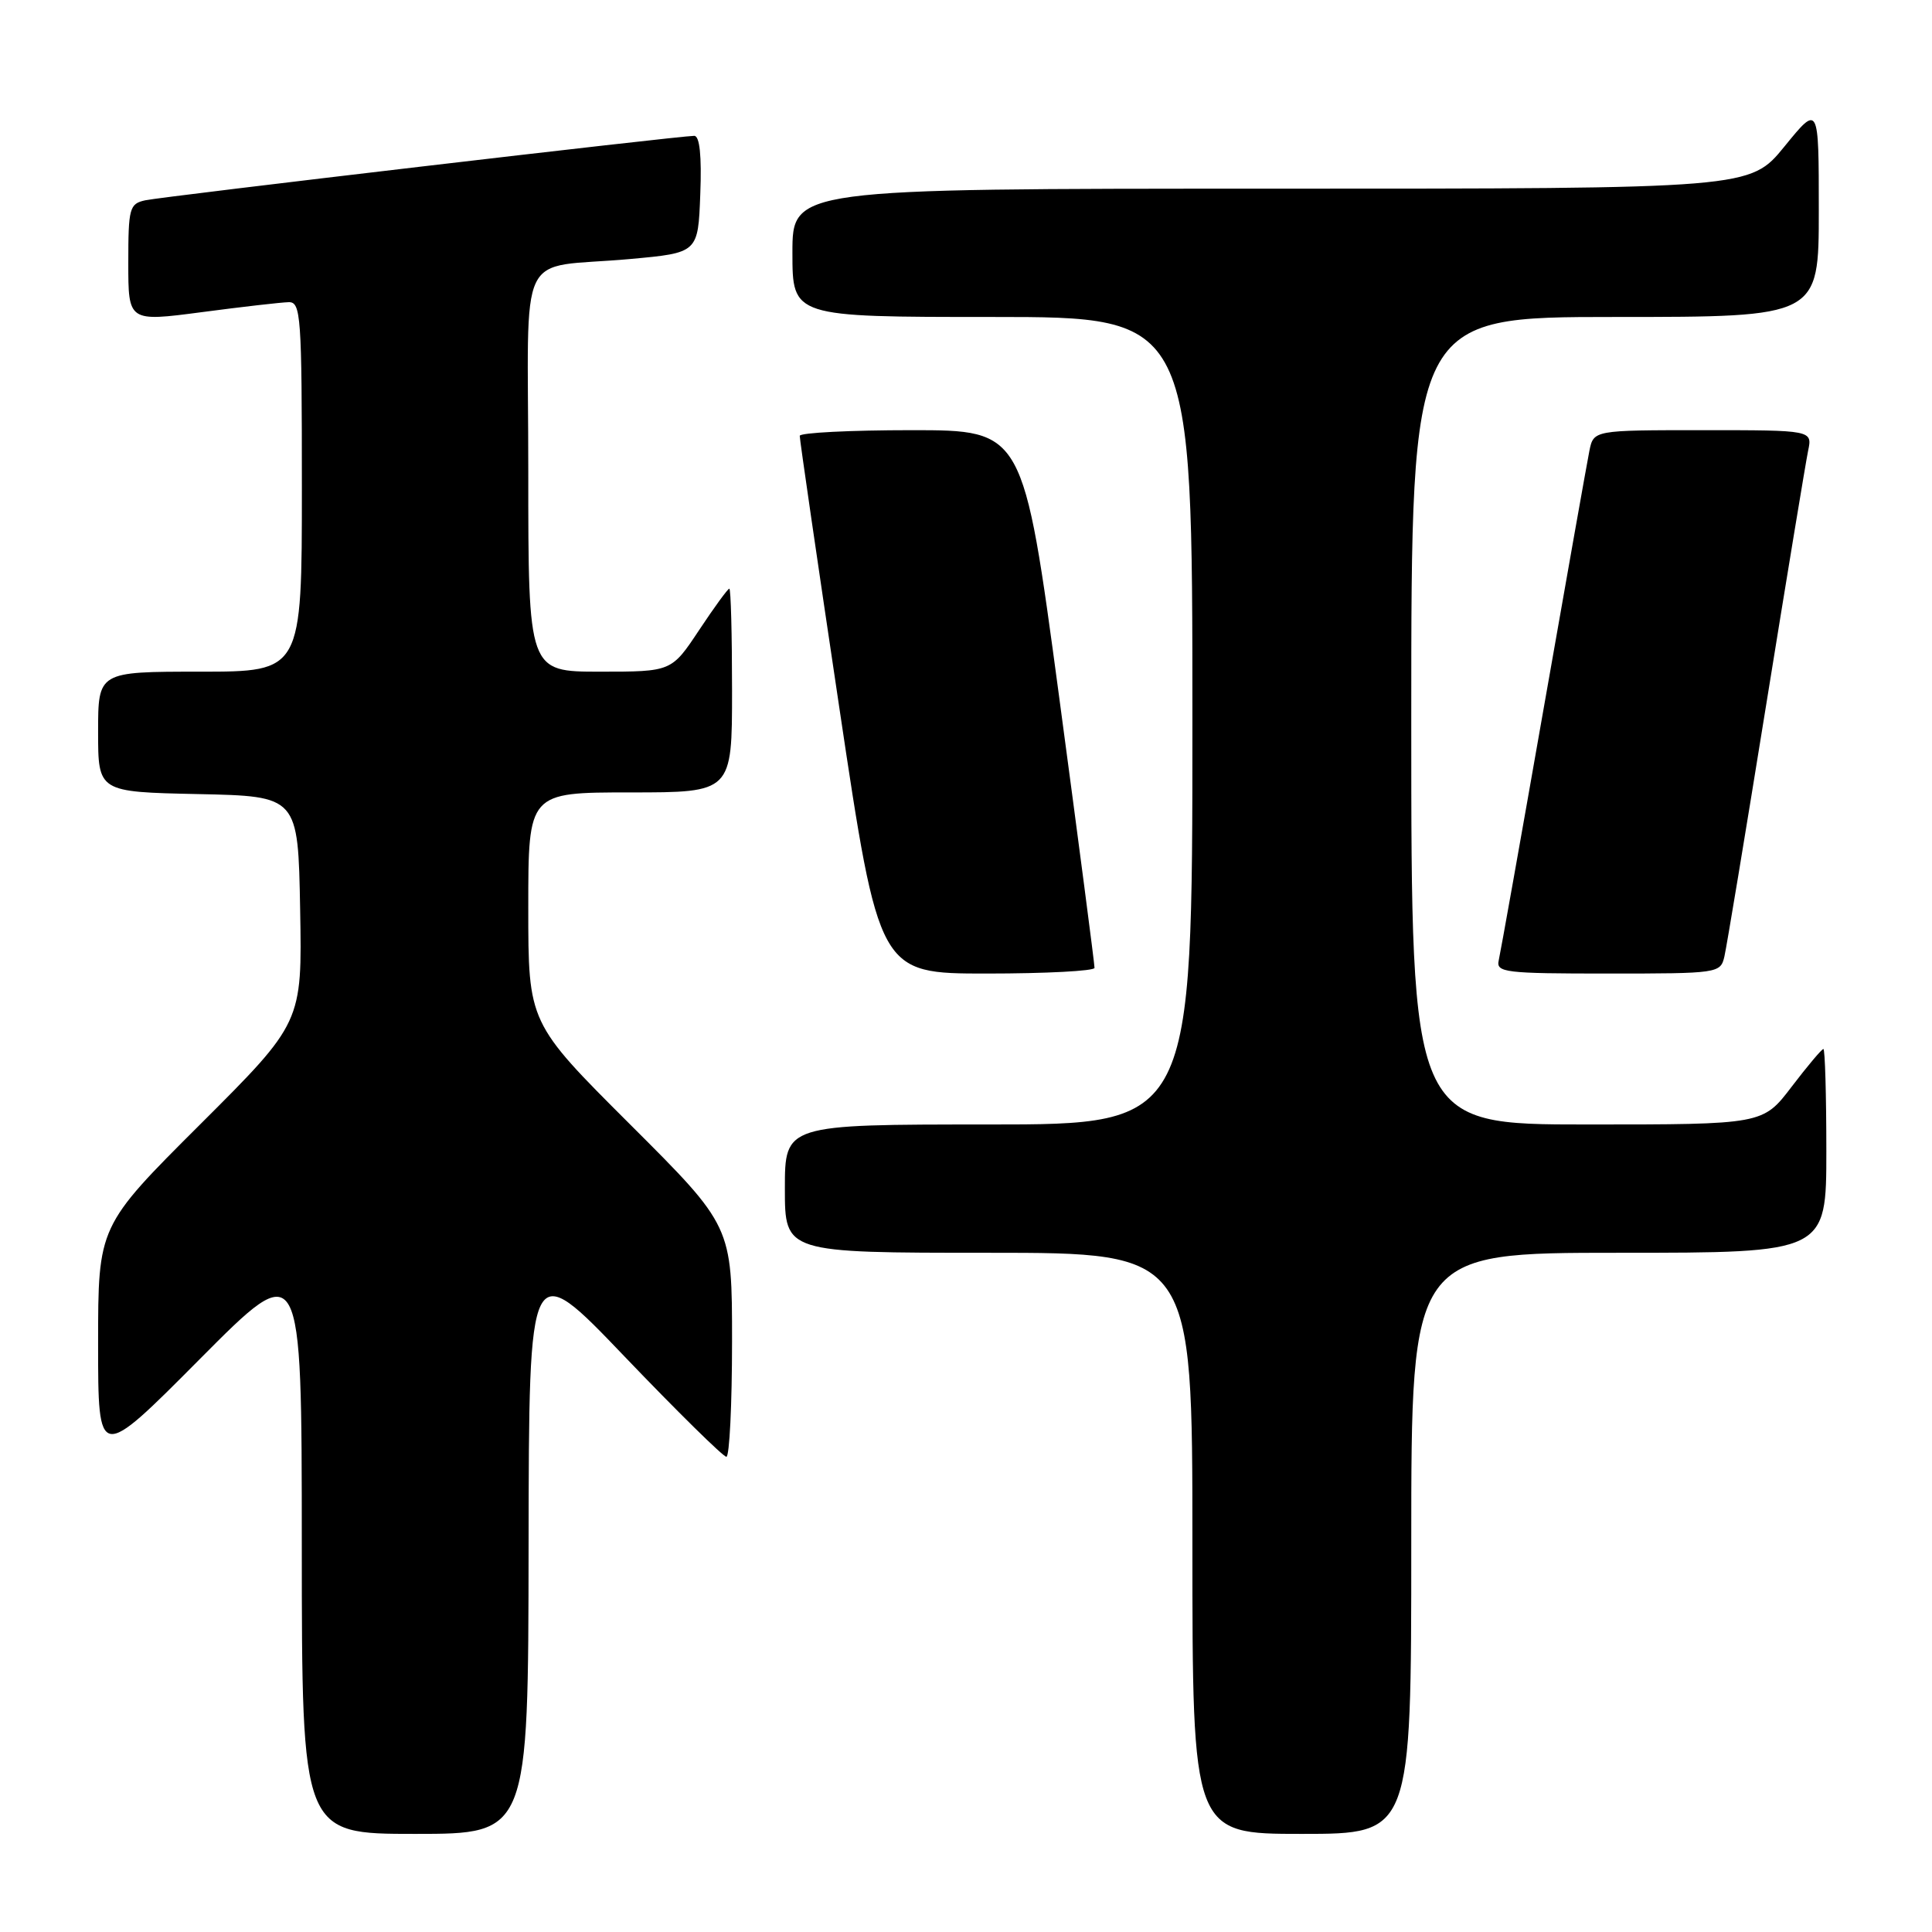 <?xml version="1.0" encoding="UTF-8" standalone="no"?>
<!DOCTYPE svg PUBLIC "-//W3C//DTD SVG 1.1//EN" "http://www.w3.org/Graphics/SVG/1.1/DTD/svg11.dtd" >
<svg xmlns="http://www.w3.org/2000/svg" xmlns:xlink="http://www.w3.org/1999/xlink" version="1.1" viewBox="0 0 256 256">
 <g >
 <path fill="currentColor"
d=" M 70.04 204.75 C 70.09 166.50 70.09 166.50 82.79 179.78 C 89.78 187.08 95.84 193.04 96.25 193.03 C 96.66 193.01 97.00 186.13 97.00 177.74 C 97.00 162.47 97.00 162.47 83.50 149.00 C 70.00 135.53 70.00 135.53 70.00 120.26 C 70.00 105.00 70.00 105.00 83.50 105.00 C 97.00 105.00 97.00 105.00 97.00 91.50 C 97.00 84.08 96.84 78.00 96.64 78.00 C 96.44 78.00 94.64 80.47 92.63 83.50 C 88.98 89.00 88.98 89.00 79.49 89.00 C 70.00 89.00 70.00 89.00 70.00 62.52 C 70.00 31.94 68.19 35.71 83.50 34.32 C 92.50 33.50 92.50 33.50 92.79 25.75 C 92.99 20.63 92.71 18.00 91.99 18.00 C 90.00 18.00 21.54 26.04 19.25 26.54 C 17.15 27.00 17.00 27.56 17.00 34.84 C 17.00 42.64 17.00 42.64 26.75 41.36 C 32.11 40.65 37.29 40.06 38.25 40.04 C 39.87 40.00 40.00 41.82 40.00 64.50 C 40.00 89.00 40.00 89.00 26.50 89.00 C 13.00 89.00 13.00 89.00 13.00 96.97 C 13.00 104.94 13.00 104.94 26.25 105.22 C 39.50 105.50 39.50 105.50 39.77 120.50 C 40.04 135.50 40.04 135.50 26.52 148.99 C 13.00 162.47 13.00 162.47 13.00 178.06 C 13.00 193.65 13.00 193.65 26.49 180.07 C 39.98 166.50 39.98 166.50 39.99 204.75 C 40.00 243.00 40.00 243.00 55.00 243.00 C 70.00 243.00 70.00 243.00 70.04 204.75 Z  M 187.00 204.50 C 187.00 166.00 187.00 166.00 214.50 166.00 C 242.00 166.00 242.00 166.00 242.00 152.50 C 242.00 145.07 241.82 139.00 241.61 139.00 C 241.39 139.00 239.50 141.25 237.40 144.00 C 233.59 149.00 233.59 149.00 210.29 149.00 C 187.00 149.00 187.00 149.00 187.00 95.50 C 187.00 42.00 187.00 42.00 214.00 42.00 C 241.00 42.00 241.00 42.00 241.00 27.91 C 241.00 13.82 241.00 13.82 236.45 19.41 C 231.89 25.00 231.89 25.00 168.45 25.00 C 105.00 25.00 105.00 25.00 105.00 33.50 C 105.00 42.00 105.00 42.00 131.50 42.00 C 158.00 42.00 158.00 42.00 158.00 95.50 C 158.00 149.00 158.00 149.00 131.00 149.00 C 104.00 149.00 104.00 149.00 104.00 157.50 C 104.00 166.00 104.00 166.00 131.00 166.00 C 158.00 166.00 158.00 166.00 158.00 204.50 C 158.00 243.00 158.00 243.00 172.50 243.00 C 187.00 243.00 187.00 243.00 187.00 204.50 Z  M 145.03 128.25 C 145.05 127.84 142.93 111.64 140.33 92.25 C 135.59 57.00 135.59 57.00 120.79 57.00 C 112.66 57.00 105.99 57.34 105.97 57.75 C 105.95 58.16 108.31 74.36 111.21 93.75 C 116.48 129.00 116.48 129.00 130.74 129.00 C 138.58 129.00 145.01 128.66 145.03 128.25 Z  M 228.49 126.75 C 228.78 125.51 231.26 110.55 234.01 93.50 C 236.76 76.45 239.27 61.26 239.58 59.75 C 240.16 57.00 240.16 57.00 225.66 57.00 C 211.16 57.00 211.16 57.00 210.60 59.75 C 210.30 61.26 207.56 76.67 204.52 94.00 C 201.48 111.33 198.81 126.29 198.59 127.25 C 198.22 128.86 199.41 129.00 213.07 129.00 C 227.69 129.00 227.97 128.96 228.49 126.75 Z "/>
</g>
</svg>